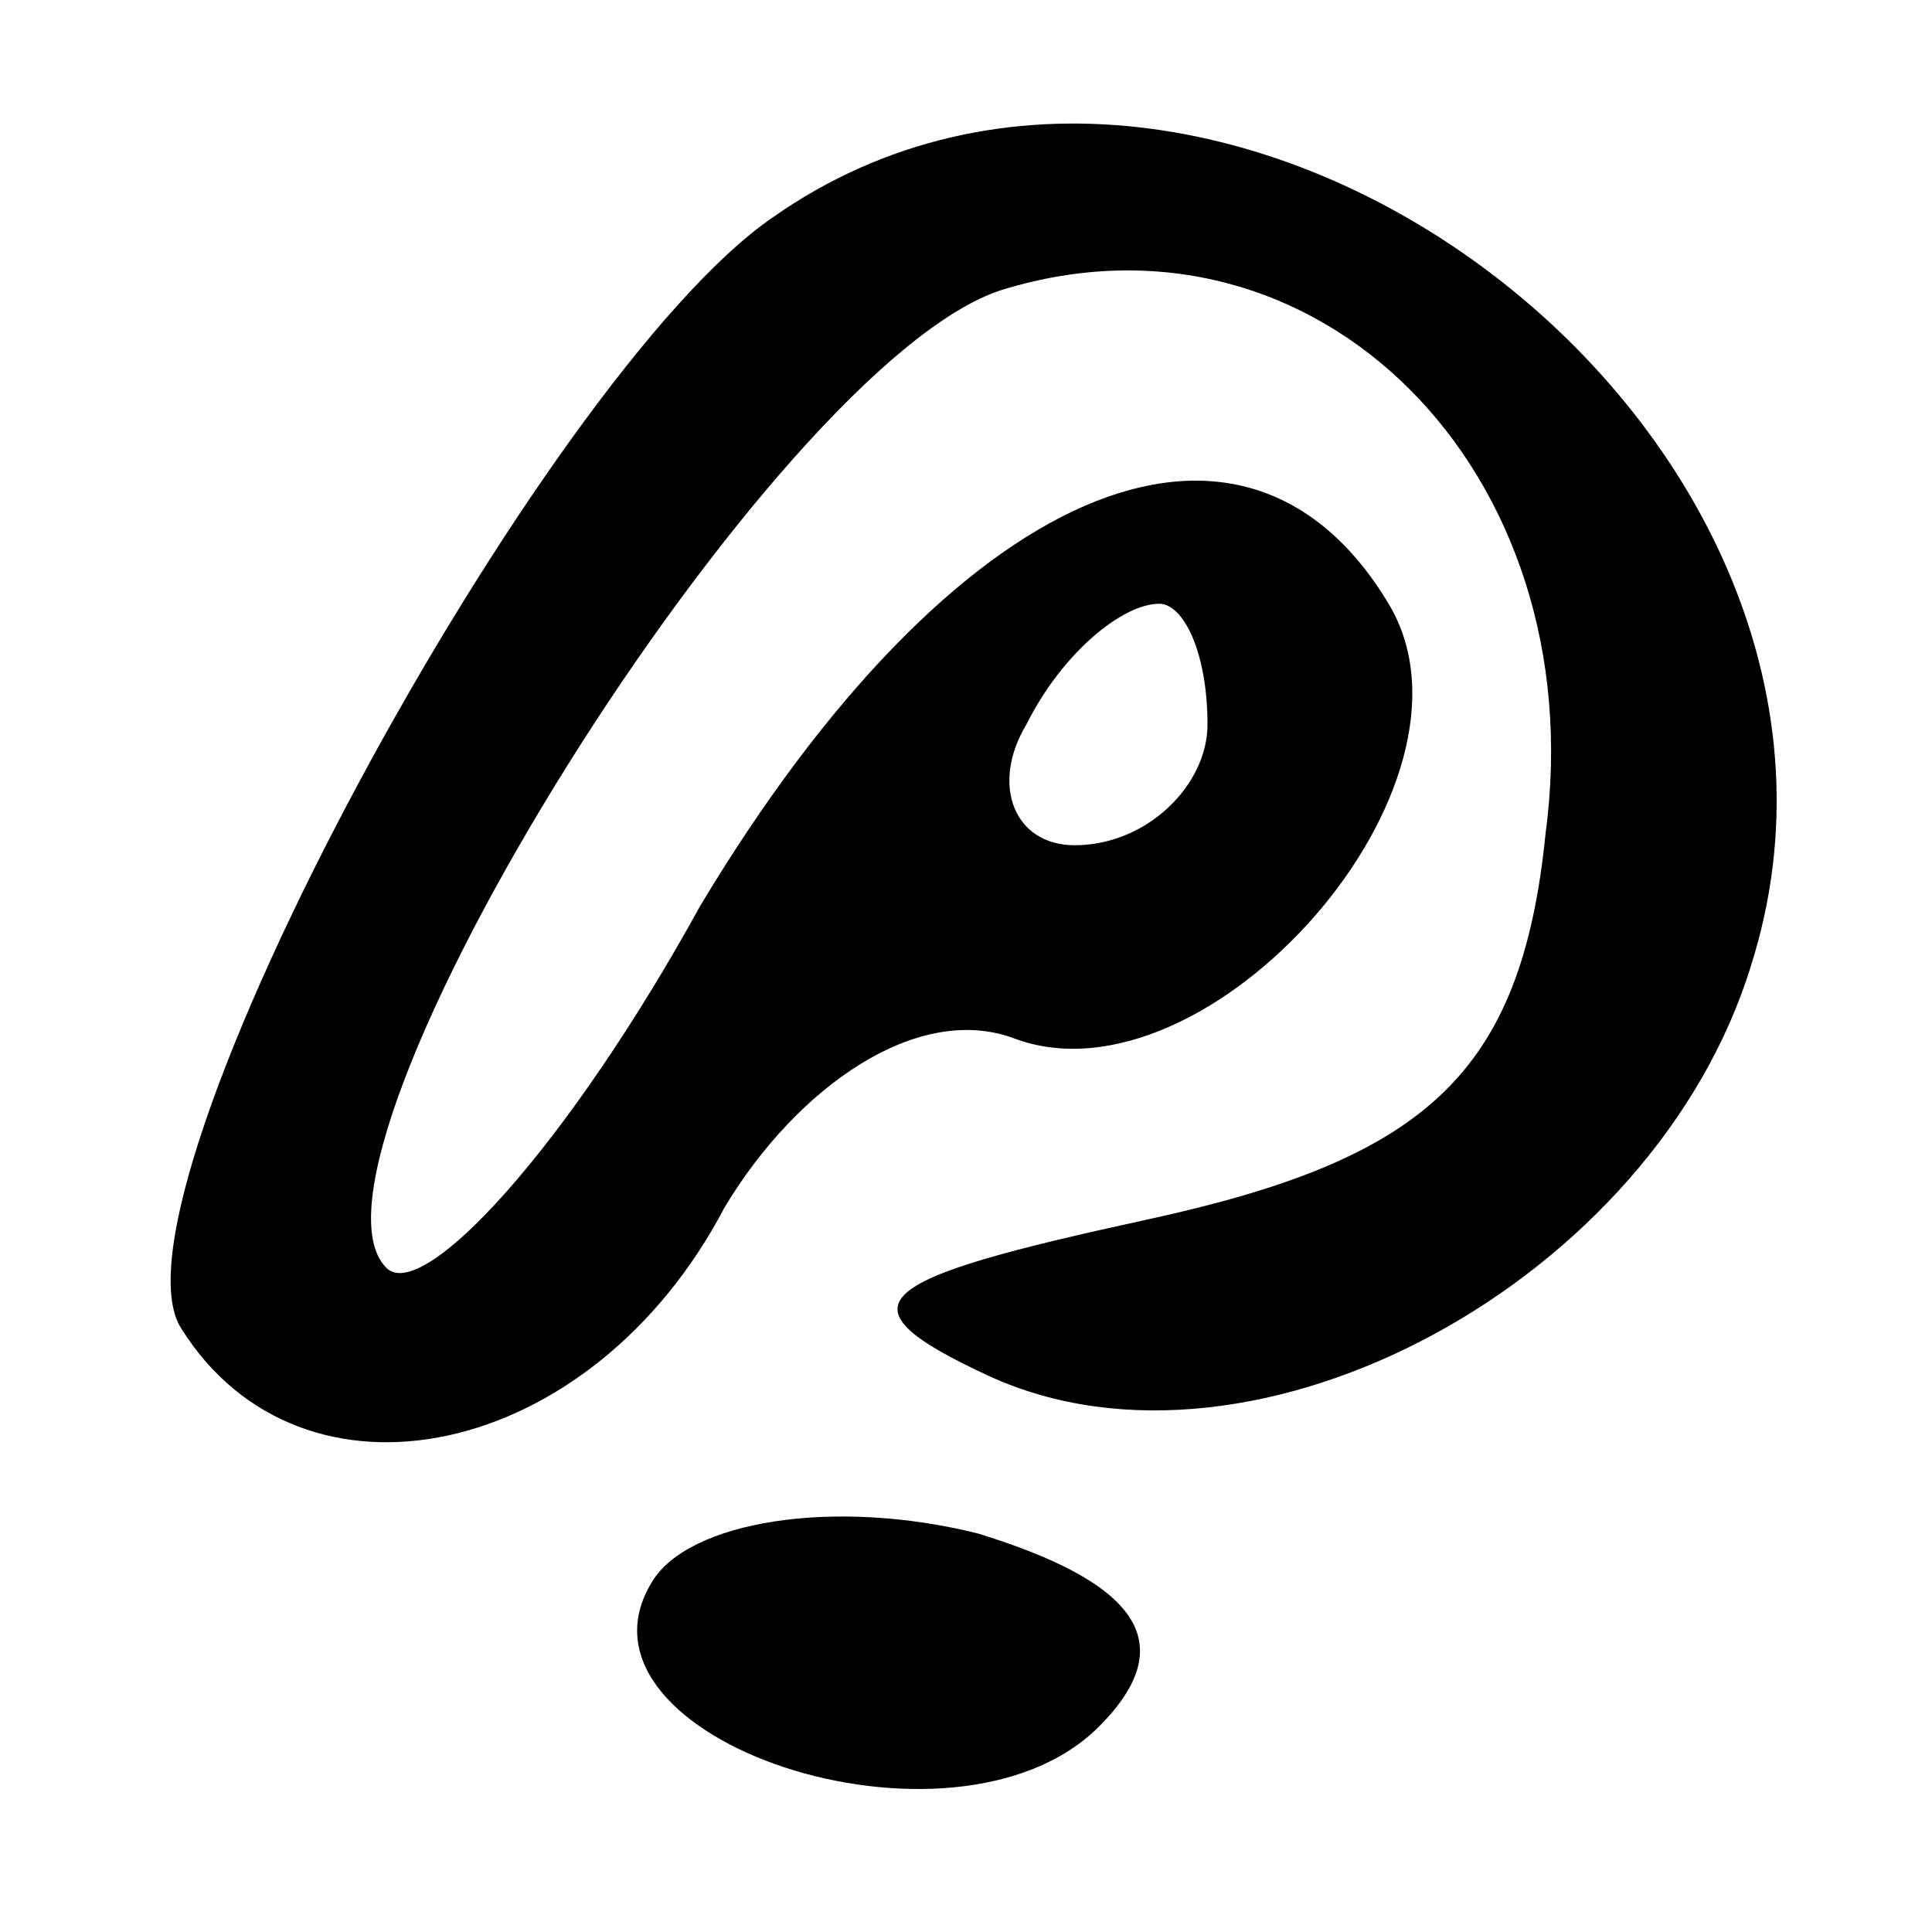 <?xml version="1.0" standalone="no"?>
<!DOCTYPE svg PUBLIC "-//W3C//DTD SVG 20010904//EN"
 "http://www.w3.org/TR/2001/REC-SVG-20010904/DTD/svg10.dtd">
<svg version="1.0" xmlns="http://www.w3.org/2000/svg"
 width="16pt" height="16pt" viewBox="0 0 16 16"
 preserveAspectRatio="xMidYMid meet">

<g transform="translate(0,16) scale(0.1,-0.1)"
fill="#000000" stroke="none">
<path d="M64 142 c-19 -13 -56 -81 -49 -92 10 -16 34 -11 45 10 6 10 16 17 24
14 16 -6 40 21 31 36 -12 20 -36 10 -57 -25 -11 -20 -23 -33 -26 -30 -9 9 32
75 51 81 26 8 49 -15 45 -45 -2 -20 -10 -27 -33 -32 -23 -5 -26 -7 -13 -13 22
-10 55 8 63 34 14 44 -44 88 -81 62z m36 -42 c0 -5 -5 -10 -11 -10 -5 0 -7 5
-4 10 3 6 8 10 11 10 2 0 4 -4 4 -10z"/>
<path d="M54 29 c-8 -13 25 -24 37 -12 7 7 3 12 -10 16 -12 3 -24 1 -27 -4z"/>
</g>
</svg>
